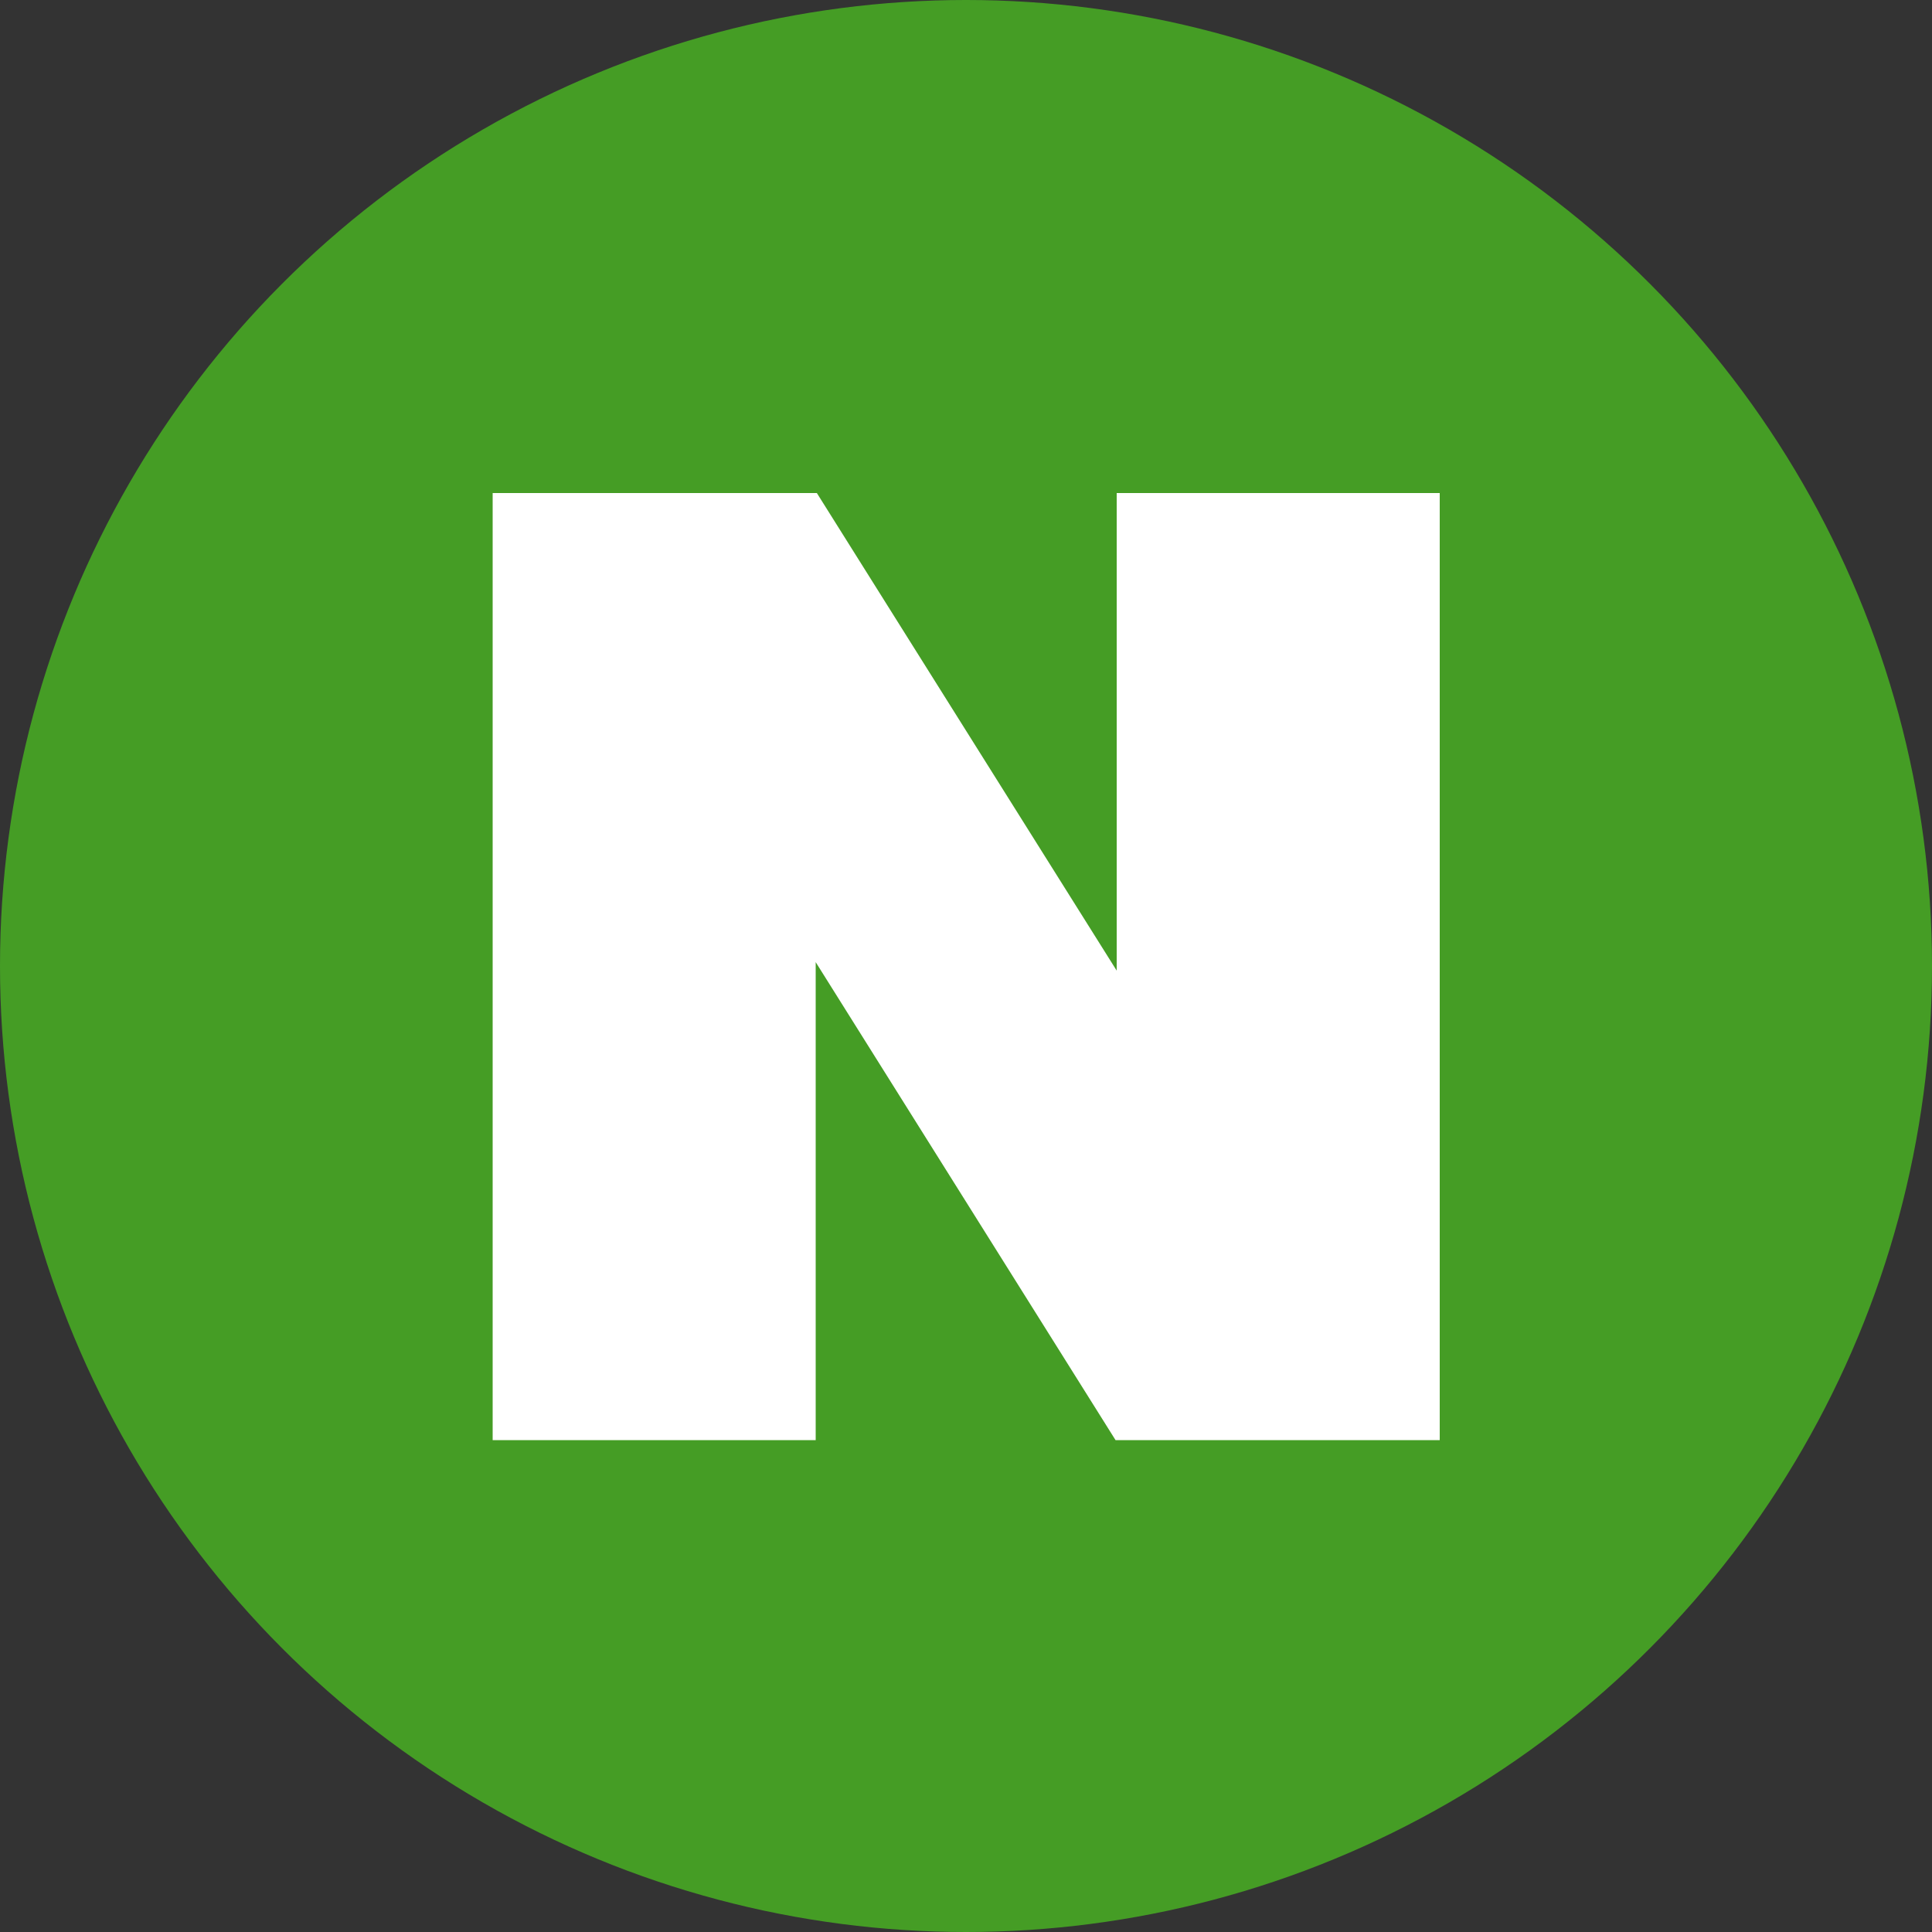 <?xml version="1.0" encoding="UTF-8"?>
<svg id="_레이어_2" data-name="레이어 2" xmlns="http://www.w3.org/2000/svg" viewBox="0 0 50 50">
  <rect x="0" y="0" width="50" height="50" fill="#333333" stroke="none"/>
  <defs>
    <style>
      .cls-1 {
        fill: #fff;
      }

      .cls-2 {
        fill: #459d25;
      }
    </style>
  </defs>
  <g id="_레이어_1-2" data-name="레이어 1">
    <g id="_그룹_1692" data-name="그룹 1692">
      <circle id="_타원_269" data-name="타원 269" class="cls-2" cx="25" cy="25" r="25"/>
      <path id="_패스_299" data-name="패스 299" class="cls-1" d="m28.9,12.76v12.36l-7.76-12.36h-8.39v24.51h8.36v-12.37l7.76,12.37h8.39V12.76h-8.36Z"/>
    </g>
  </g>
</svg>